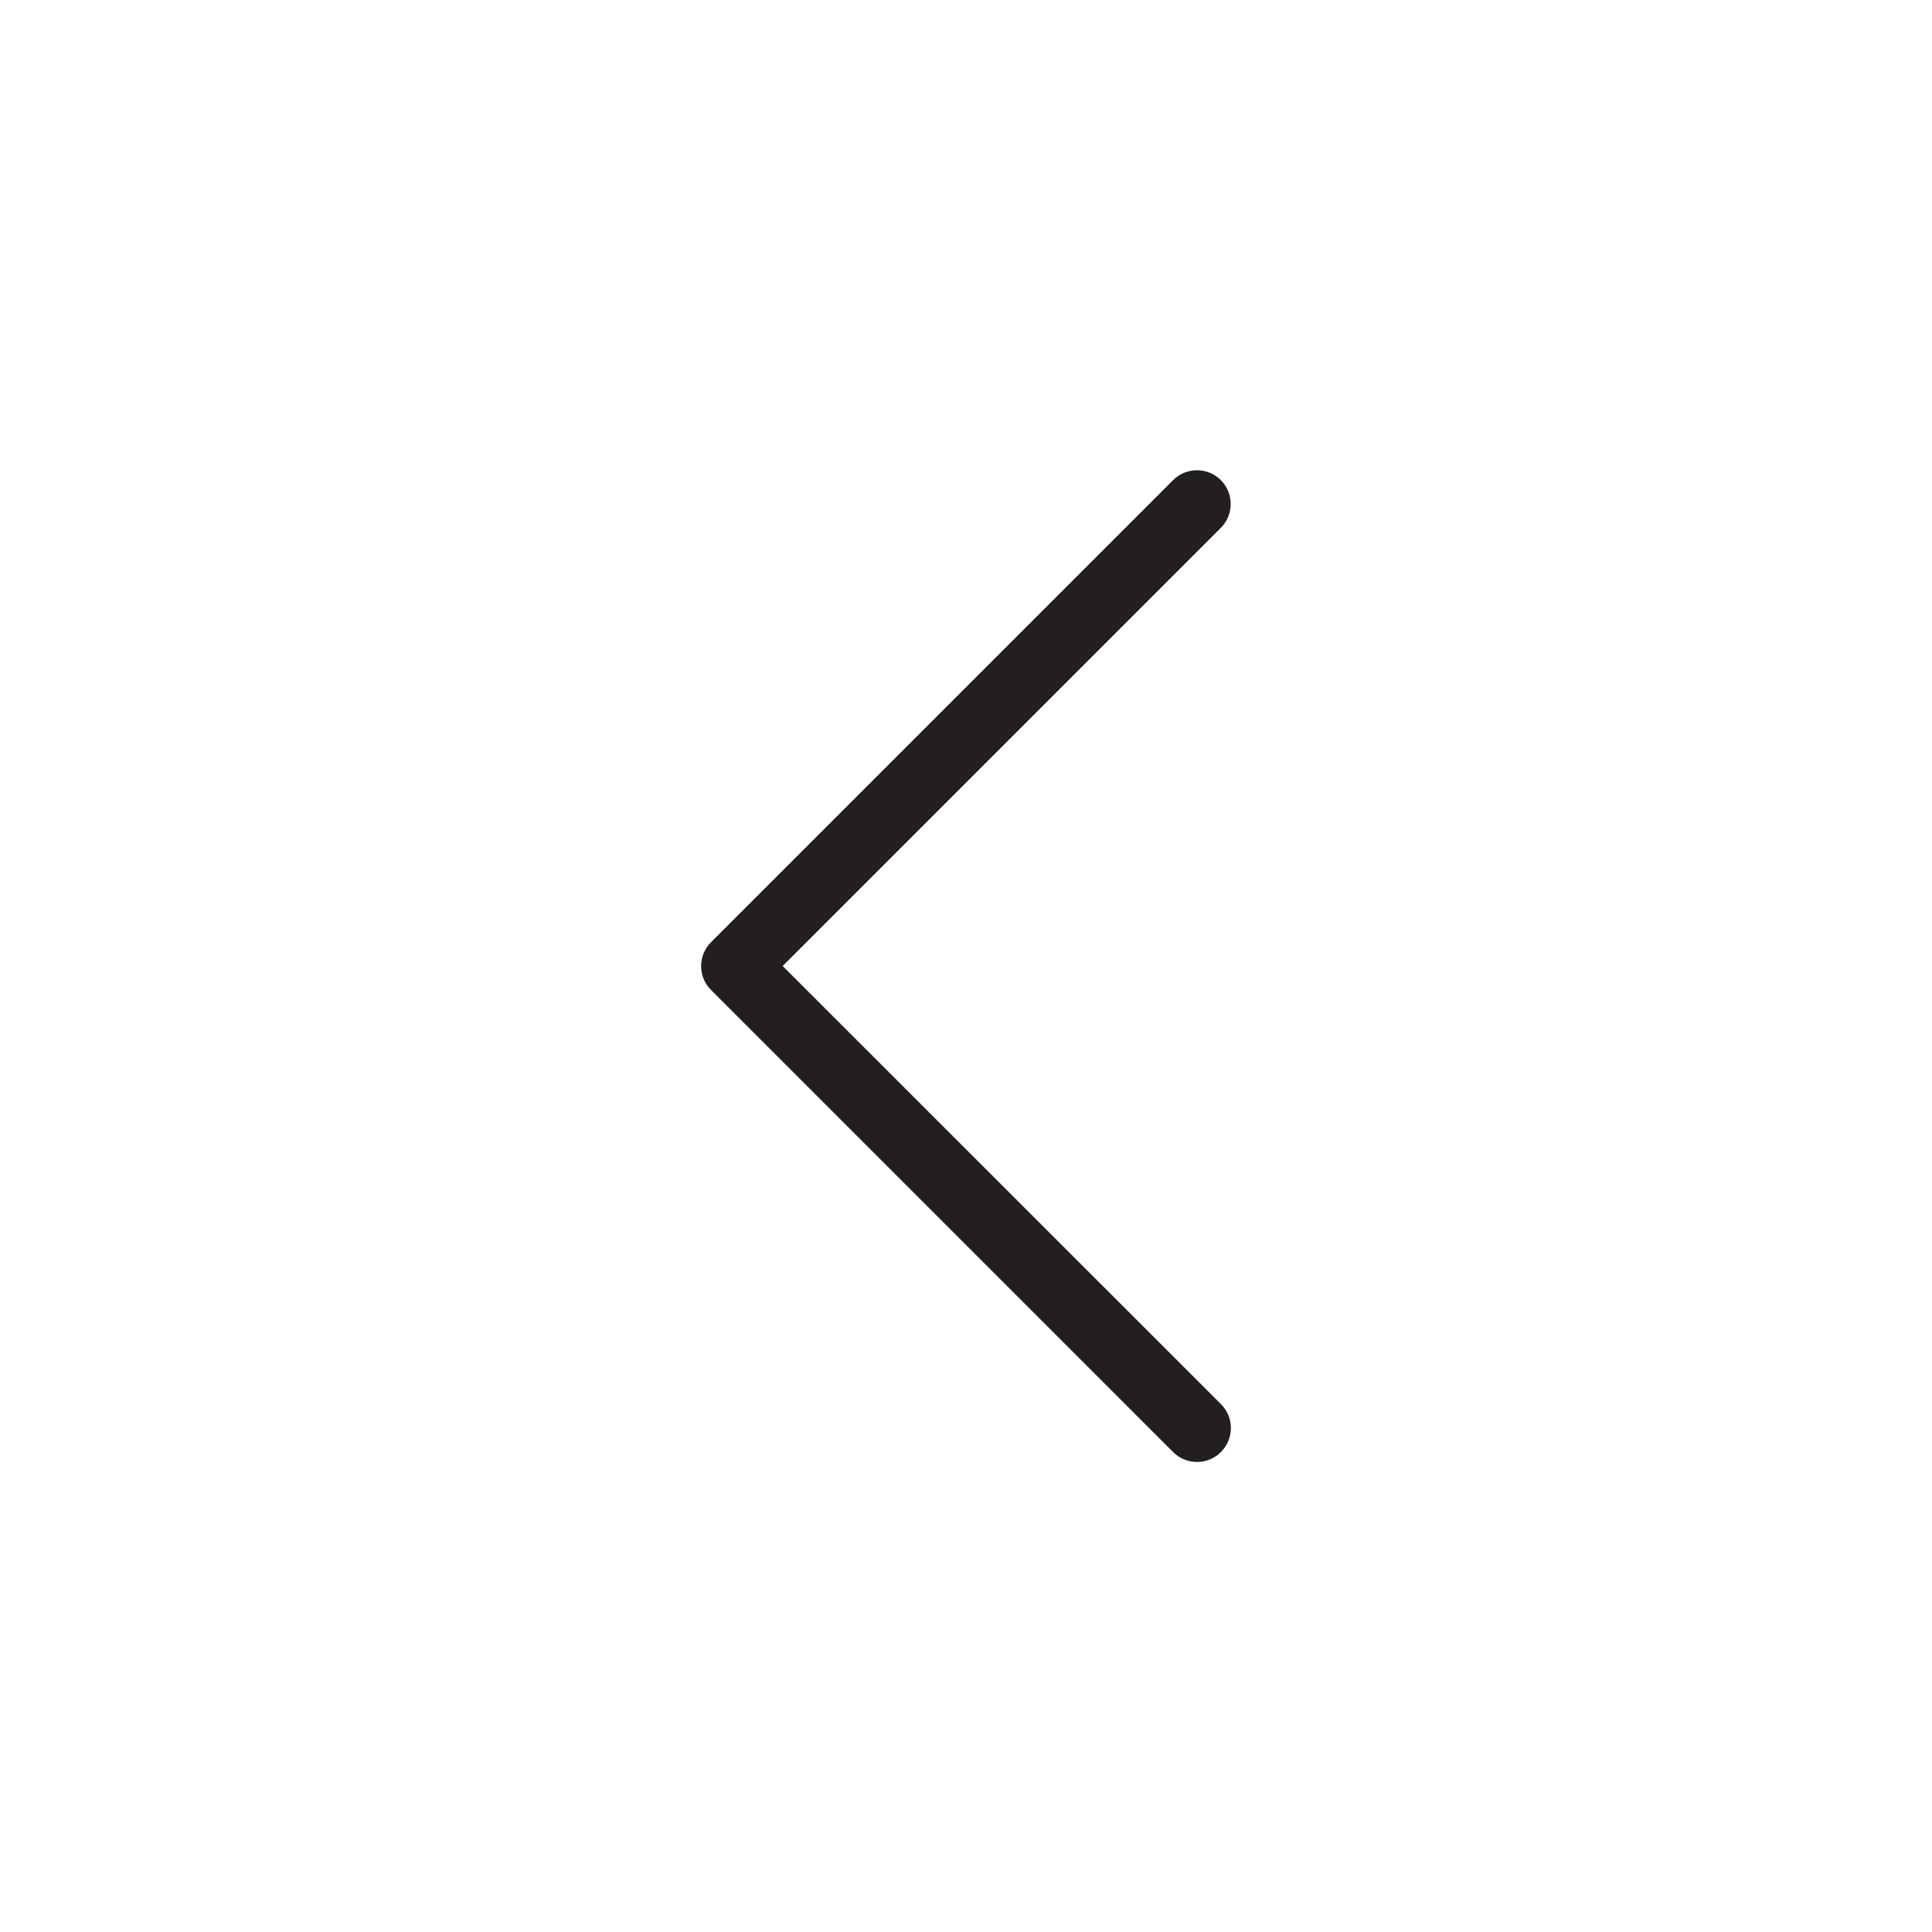 <?xml version="1.0" encoding="utf-8"?>
<!-- Generator: Adobe Illustrator 19.1.0, SVG Export Plug-In . SVG Version: 6.00 Build 0)  -->
<svg version="1.1" xmlns="http://www.w3.org/2000/svg" xmlns:xlink="http://www.w3.org/1999/xlink" x="0px" y="0px"
	 viewBox="0 0 1000 1000" style="enable-background:new 0 0 1000 1000;" xml:space="preserve">
<style type="text/css">
	.st0{fill:#231F20;}
	.st1{fill:none;stroke:#17385e;stroke-width:35;stroke-linecap:round;stroke-linejoin:round;stroke-miterlimit:10;}
	
		.st2{fill:none;stroke:#17385e;stroke-width:35;stroke-linecap:round;stroke-linejoin:round;stroke-miterlimit:10;stroke-dasharray:25,61;}
	.st3{display:none;}
	.st4{display:inline;}
	.st5{fill:#EC008C;}
	.st6{display:inline;fill:#FFF200;}
</style>
<g id="Layer_1">
	<path class="st0" d="M619.6,756.7c-4.5,0-9-1.7-12.4-5.1L368,512.4c-6.8-6.8-6.8-17.9,0-24.7
		l239.2-239.2c6.8-6.8,17.9-6.8,24.7,0c6.8,6.8,6.8,17.9,0,24.7L405.1,500L632,726.8
		c6.8,6.8,6.8,17.9,0,24.7C628.6,755,624.1,756.7,619.6,756.7z"/>
</g>
</svg>
